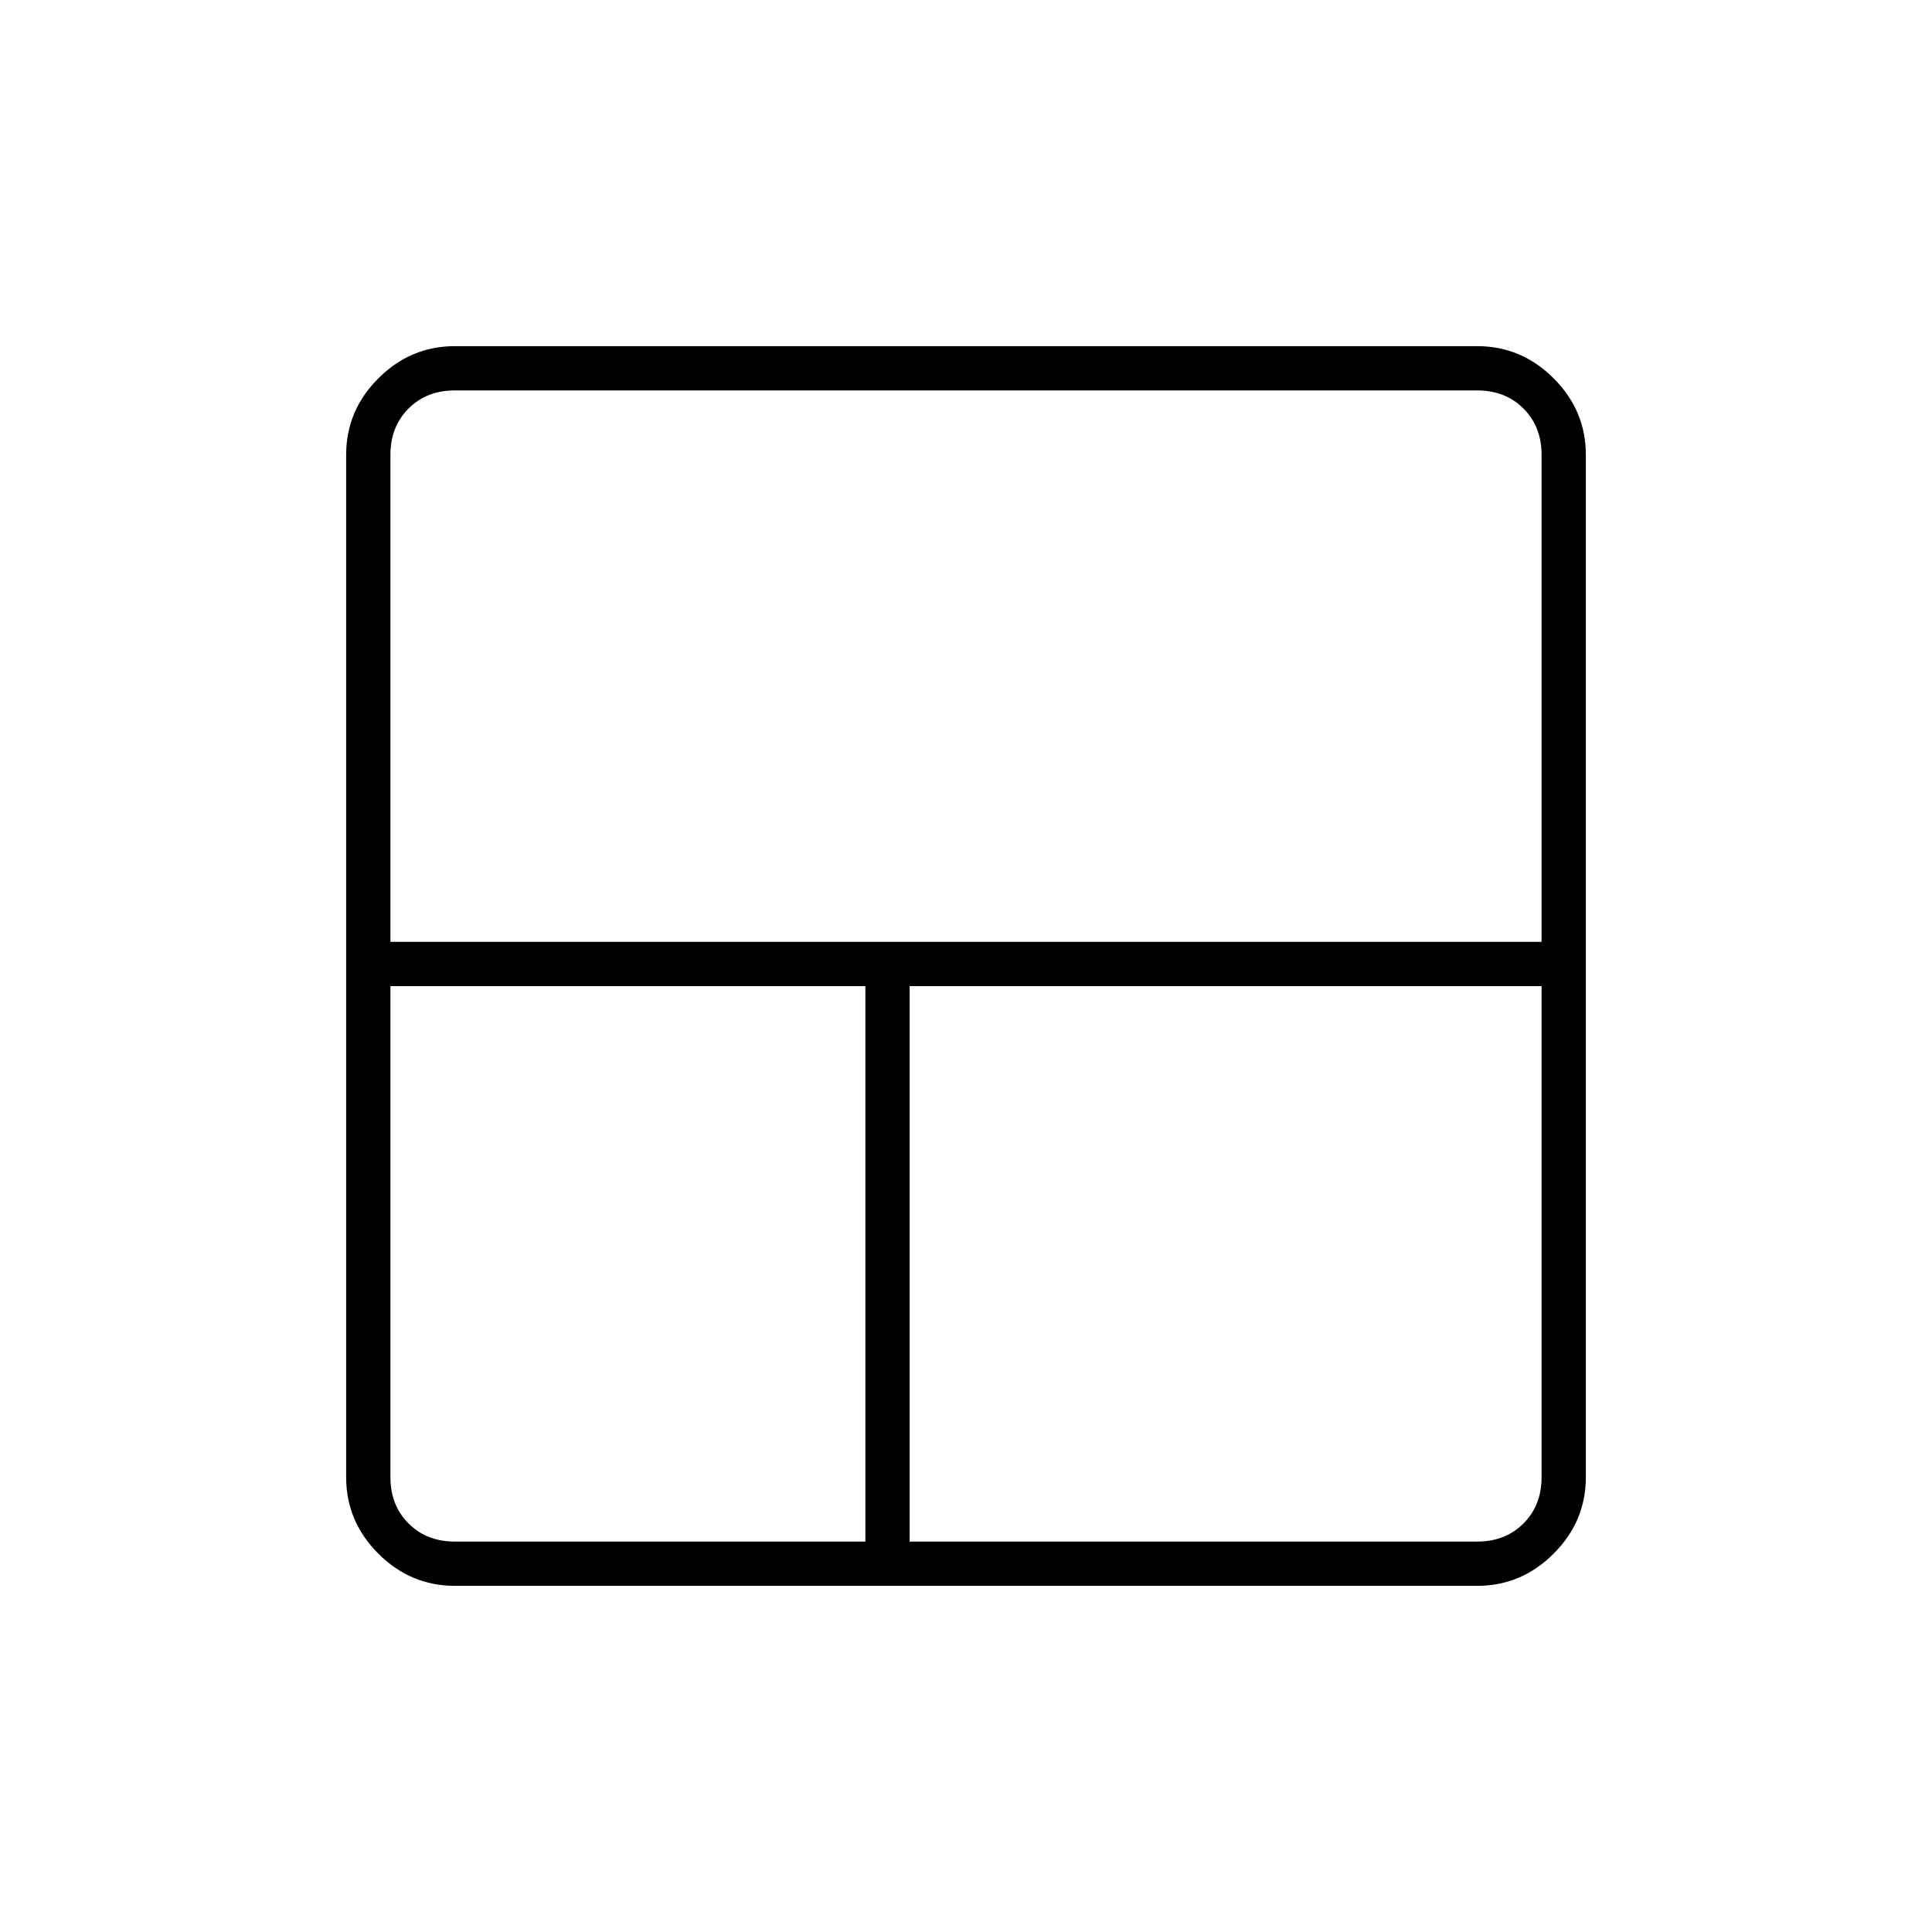 <svg xmlns="http://www.w3.org/2000/svg" height="48" width="48"><path d="M11.3 39.4Q10.2 39.4 9.4 38.6Q8.6 37.8 8.6 36.7V11.3Q8.6 10.2 9.4 9.4Q10.2 8.6 11.3 8.6H36.7Q37.8 8.6 38.6 9.4Q39.4 10.2 39.4 11.3V36.7Q39.4 37.8 38.6 38.6Q37.8 39.4 36.7 39.4ZM21.5 38.3V24.5H9.7V36.7Q9.7 37.4 10.15 37.85Q10.6 38.3 11.3 38.3ZM22.6 38.3H36.7Q37.4 38.3 37.85 37.85Q38.3 37.4 38.3 36.7V24.5H22.6ZM9.7 23.4H38.3V11.3Q38.3 10.6 37.85 10.15Q37.4 9.7 36.7 9.7H11.3Q10.6 9.7 10.15 10.15Q9.7 10.6 9.7 11.3Z"/></svg>
